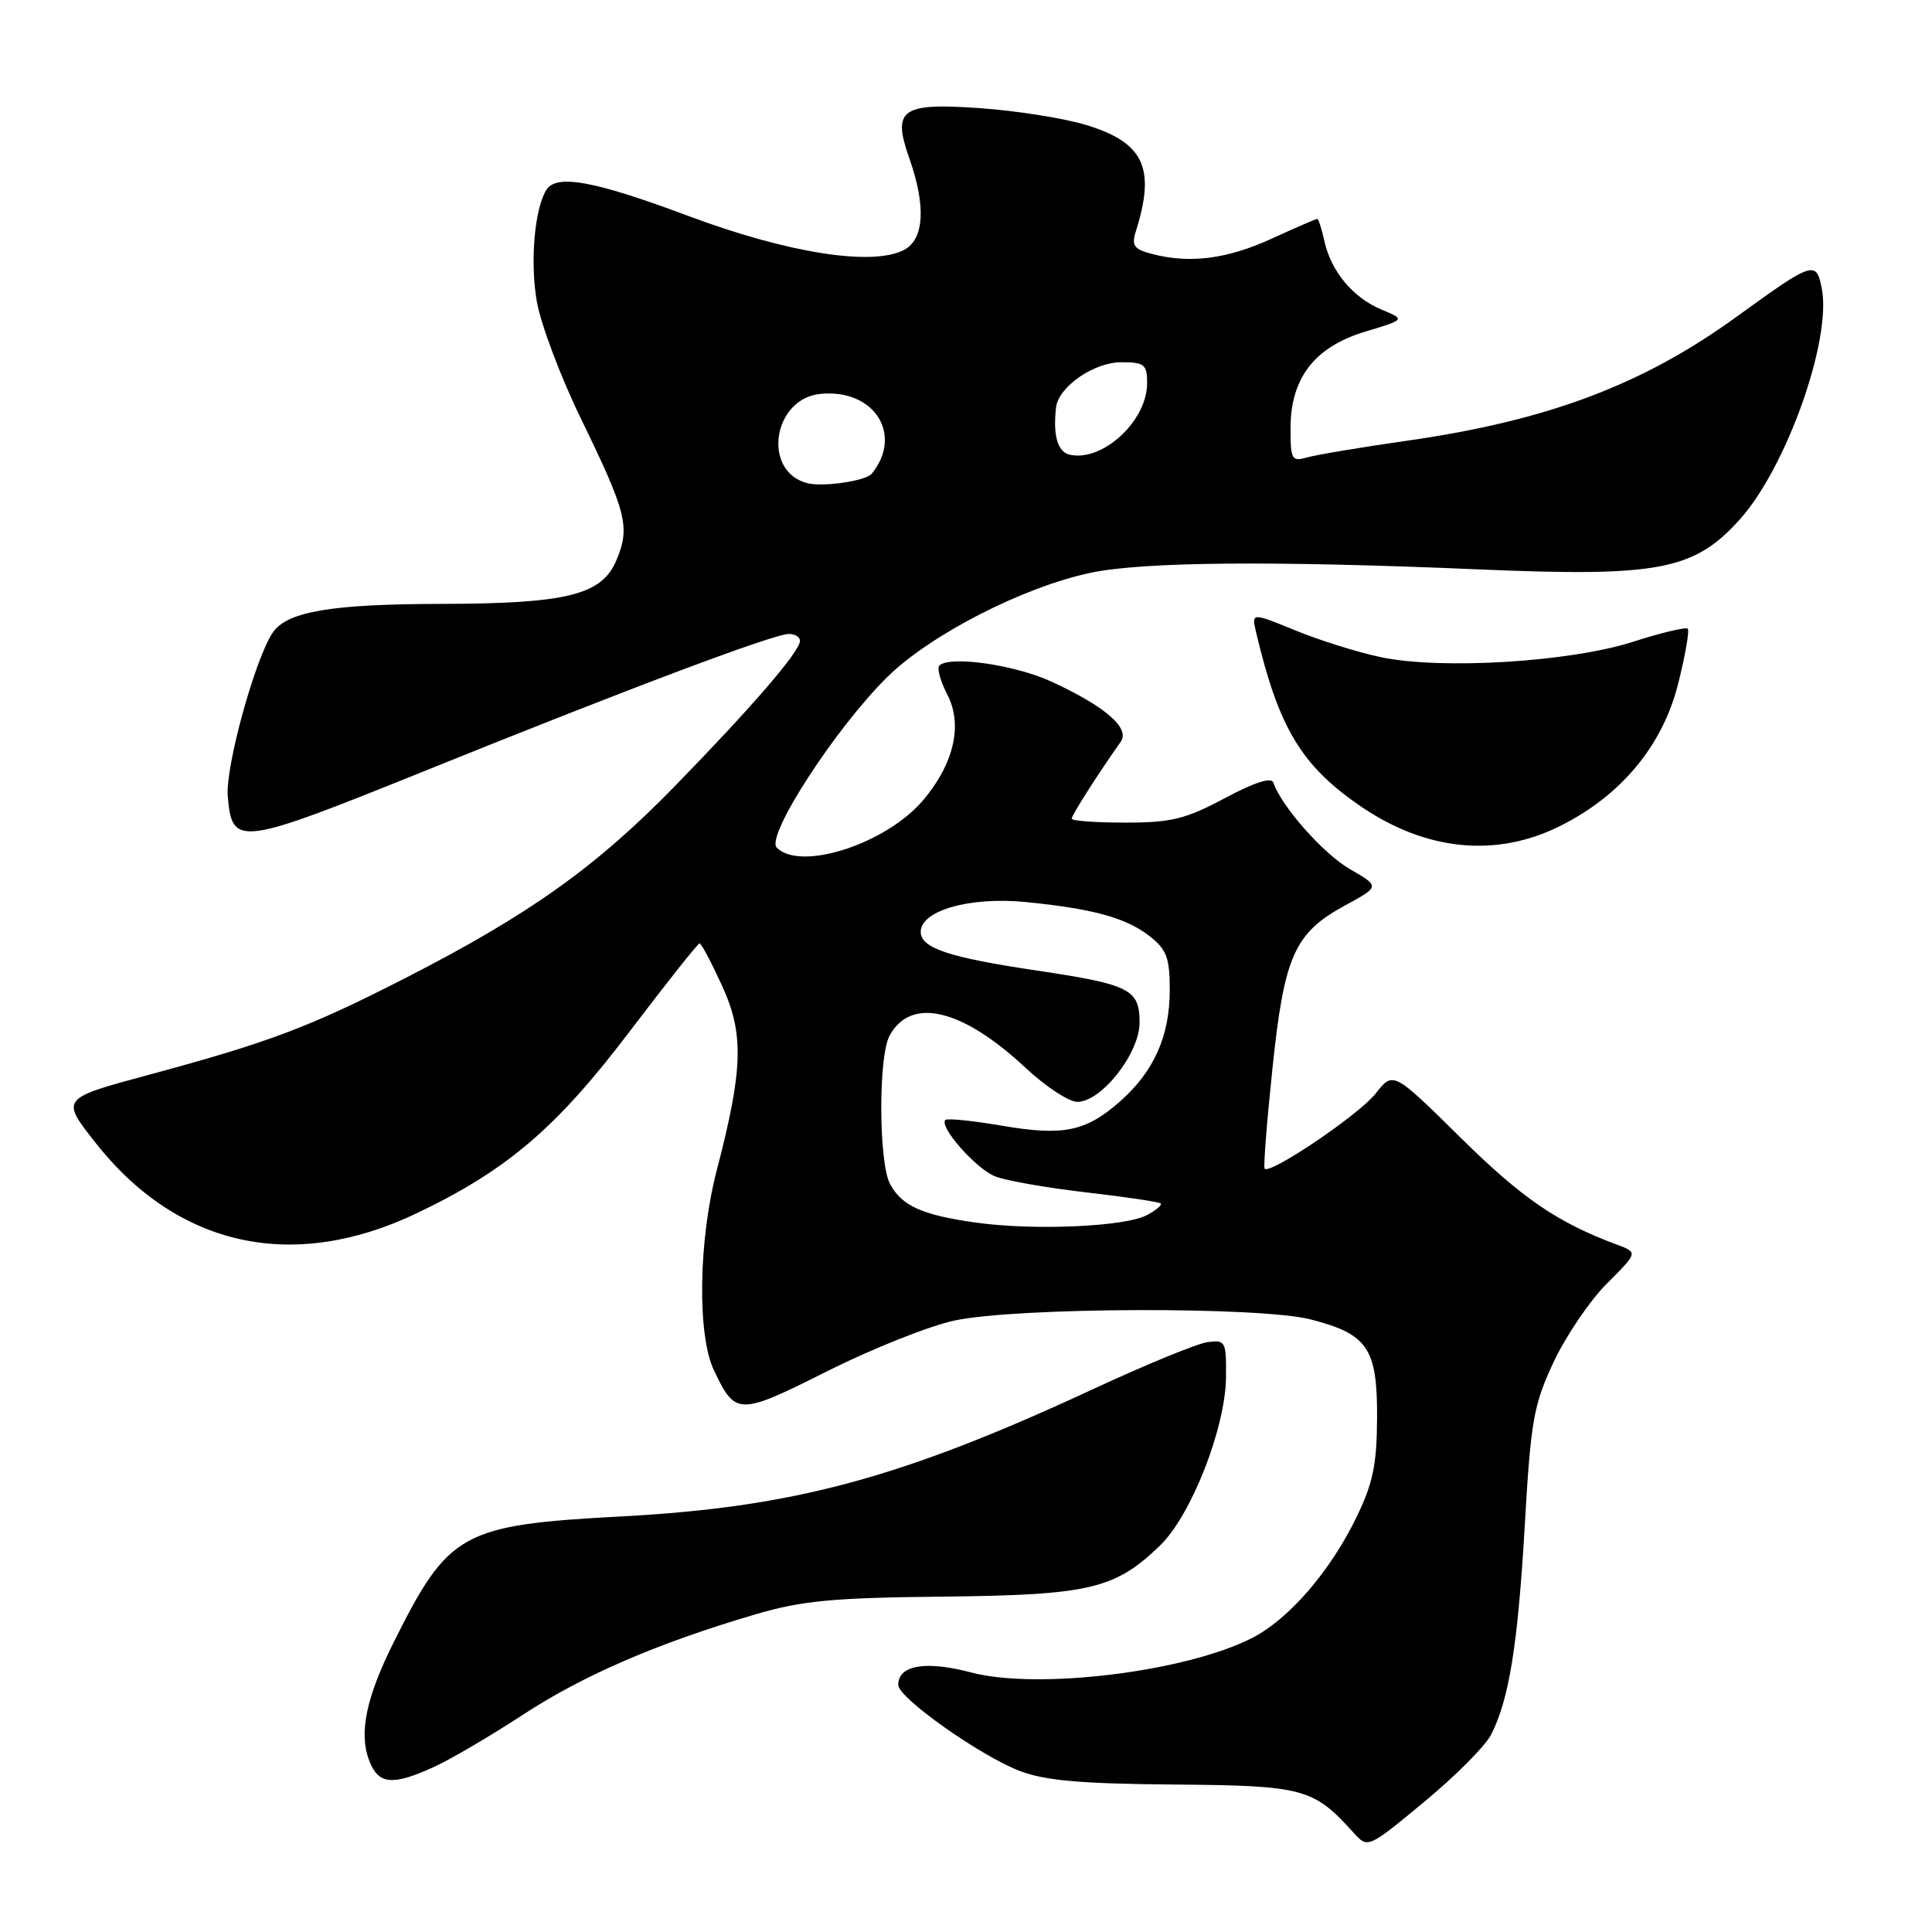 <?xml version="1.0" encoding="UTF-8" standalone="no"?>
<!DOCTYPE svg PUBLIC "-//W3C//DTD SVG 1.1//EN" "http://www.w3.org/Graphics/SVG/1.1/DTD/svg11.dtd" >
<svg xmlns="http://www.w3.org/2000/svg" xmlns:xlink="http://www.w3.org/1999/xlink" version="1.1" viewBox="0 0 256 256">
 <g >
 <path fill="currentColor"
d=" M 197.55 229.90 C 199.95 225.26 201.12 218.02 202.04 202.13 C 202.84 188.23 203.20 186.17 205.86 180.48 C 207.48 177.03 210.66 172.34 212.92 170.08 C 217.04 165.96 217.04 165.96 214.27 164.93 C 206.33 161.97 201.69 158.79 193.55 150.76 C 184.60 141.93 184.60 141.93 182.27 144.91 C 180.12 147.67 168.28 155.67 167.57 154.86 C 167.39 154.66 167.86 148.71 168.60 141.64 C 170.16 126.66 171.51 123.63 178.22 119.98 C 182.85 117.46 182.85 117.46 178.90 115.18 C 175.37 113.16 169.78 106.83 168.73 103.70 C 168.48 102.94 166.23 103.66 162.28 105.77 C 157.08 108.54 155.21 109.00 149.11 109.00 C 145.20 109.00 142.00 108.77 142.00 108.48 C 142.00 108.03 145.57 102.43 148.50 98.29 C 149.77 96.49 146.49 93.63 139.37 90.34 C 134.52 88.09 125.83 86.84 124.47 88.19 C 124.13 88.53 124.61 90.28 125.54 92.07 C 127.59 96.04 126.41 101.17 122.35 106.00 C 117.46 111.80 106.10 115.50 102.92 112.32 C 101.41 110.81 110.73 96.44 117.60 89.68 C 123.30 84.08 135.60 77.78 144.50 75.90 C 151.50 74.43 168.62 74.28 196.01 75.45 C 219.74 76.46 224.45 75.56 230.49 68.88 C 236.70 62.00 242.75 44.98 241.39 38.19 C 240.65 34.48 240.27 34.61 230.01 42.04 C 217.61 51.01 205.05 55.73 186.49 58.39 C 180.44 59.25 174.49 60.25 173.25 60.60 C 171.16 61.19 171.00 60.92 171.00 56.76 C 171.00 50.10 174.19 45.97 180.88 43.95 C 186.23 42.34 186.23 42.34 183.08 41.03 C 179.30 39.47 176.37 35.97 175.49 31.95 C 175.13 30.33 174.71 29.00 174.54 29.00 C 174.38 29.00 171.66 30.18 168.49 31.63 C 162.59 34.33 157.66 34.96 152.65 33.65 C 150.27 33.03 149.91 32.54 150.49 30.70 C 153.18 22.21 151.58 18.85 143.75 16.51 C 140.86 15.65 134.67 14.68 129.98 14.34 C 119.42 13.59 118.19 14.45 120.49 20.98 C 122.71 27.27 122.47 31.68 119.82 33.10 C 115.66 35.32 104.41 33.56 91.14 28.59 C 78.73 23.95 73.71 23.03 72.39 25.17 C 70.81 27.73 70.22 34.78 71.14 40.00 C 71.68 43.02 74.31 50.00 76.99 55.50 C 83.04 67.95 83.52 69.83 81.69 74.21 C 79.75 78.85 75.14 79.99 58.31 80.02 C 44.02 80.05 38.19 81.02 36.23 83.70 C 33.92 86.86 29.85 101.52 30.18 105.49 C 30.75 112.25 31.55 112.14 56.56 102.04 C 83.70 91.08 102.53 84.00 104.55 84.00 C 105.35 84.00 106.00 84.41 106.00 84.91 C 106.00 86.32 99.73 93.59 89.35 104.24 C 78.91 114.94 70.12 121.20 53.67 129.62 C 41.02 136.09 35.68 138.11 19.78 142.40 C 8.05 145.56 8.05 145.56 12.59 151.34 C 23.51 165.25 38.82 168.62 55.29 160.73 C 67.24 155.01 73.74 149.45 83.46 136.64 C 88.32 130.24 92.47 125.00 92.70 125.00 C 92.93 125.00 94.26 127.52 95.67 130.60 C 98.60 136.99 98.47 141.65 94.99 155.00 C 92.55 164.35 92.37 176.86 94.59 181.55 C 97.46 187.59 97.84 187.60 109.66 181.67 C 115.62 178.68 123.20 175.67 126.50 174.97 C 134.86 173.21 166.99 173.11 173.67 174.83 C 181.25 176.78 182.51 178.65 182.47 187.86 C 182.44 194.07 181.93 196.54 179.74 201.04 C 176.26 208.22 170.77 214.56 165.91 217.04 C 157.11 221.54 137.45 223.94 128.64 221.60 C 122.63 220.01 118.97 220.65 119.03 223.29 C 119.07 225.01 129.96 232.70 135.15 234.67 C 138.47 235.94 143.28 236.36 155.56 236.46 C 172.77 236.60 174.03 236.94 179.37 242.86 C 181.25 244.93 181.25 244.93 188.70 238.77 C 192.80 235.38 196.78 231.39 197.55 229.90 Z  M 57.50 234.13 C 59.70 233.13 65.01 230.01 69.29 227.21 C 77.30 221.97 87.15 217.72 100.10 213.91 C 106.30 212.09 110.34 211.71 125.00 211.56 C 144.39 211.35 147.75 210.56 153.73 204.77 C 157.85 200.78 162.39 189.19 162.45 182.50 C 162.50 177.73 162.38 177.52 160.00 177.84 C 158.62 178.03 151.88 180.80 145.00 183.99 C 119.51 195.84 105.23 199.71 82.40 200.93 C 61.15 202.07 59.47 203.00 52.19 217.56 C 48.51 224.93 47.53 229.63 48.91 233.26 C 50.13 236.47 51.96 236.66 57.50 234.13 Z  M 206.70 109.46 C 214.81 105.42 220.30 98.81 222.36 90.61 C 223.31 86.84 223.88 83.55 223.64 83.31 C 223.39 83.06 220.11 83.84 216.35 85.05 C 207.97 87.73 190.96 88.76 182.98 87.08 C 179.97 86.45 174.87 84.86 171.66 83.54 C 165.82 81.15 165.82 81.15 166.45 83.83 C 169.44 96.48 172.46 101.49 180.33 106.86 C 188.98 112.76 198.25 113.67 206.70 109.46 Z  M 129.31 162.00 C 122.18 161.00 119.50 159.79 117.93 156.88 C 116.43 154.06 116.37 140.04 117.86 137.26 C 120.67 132.02 127.47 133.62 135.91 141.51 C 138.55 143.98 141.63 146.00 142.75 146.00 C 145.95 146.00 151.00 139.57 151.00 135.50 C 151.00 131.09 149.75 130.45 137.37 128.60 C 125.69 126.86 122.00 125.63 122.00 123.47 C 122.00 120.65 128.52 118.80 135.88 119.52 C 144.86 120.41 149.25 121.62 152.37 124.08 C 154.59 125.82 155.00 126.93 155.00 131.17 C 155.00 137.30 152.89 142.01 148.37 145.98 C 143.83 149.96 140.88 150.56 132.63 149.14 C 128.82 148.49 125.51 148.16 125.27 148.40 C 124.38 149.28 129.35 154.90 131.89 155.89 C 133.33 156.45 138.76 157.40 143.96 158.00 C 149.17 158.60 153.59 159.26 153.80 159.47 C 154.00 159.67 153.19 160.36 151.99 161.00 C 149.10 162.55 137.02 163.08 129.31 162.00 Z  M 107.01 64.03 C 100.95 62.53 102.36 52.81 108.73 52.19 C 115.84 51.50 119.73 57.59 115.50 62.78 C 114.73 63.72 109.10 64.55 107.01 64.03 Z  M 141.75 60.25 C 140.14 59.88 139.51 57.73 139.93 54.00 C 140.24 51.26 144.93 48.00 148.56 48.00 C 151.65 48.00 152.00 48.28 152.00 50.78 C 152.00 55.78 146.09 61.23 141.75 60.25 Z "/>
</g>
</svg>